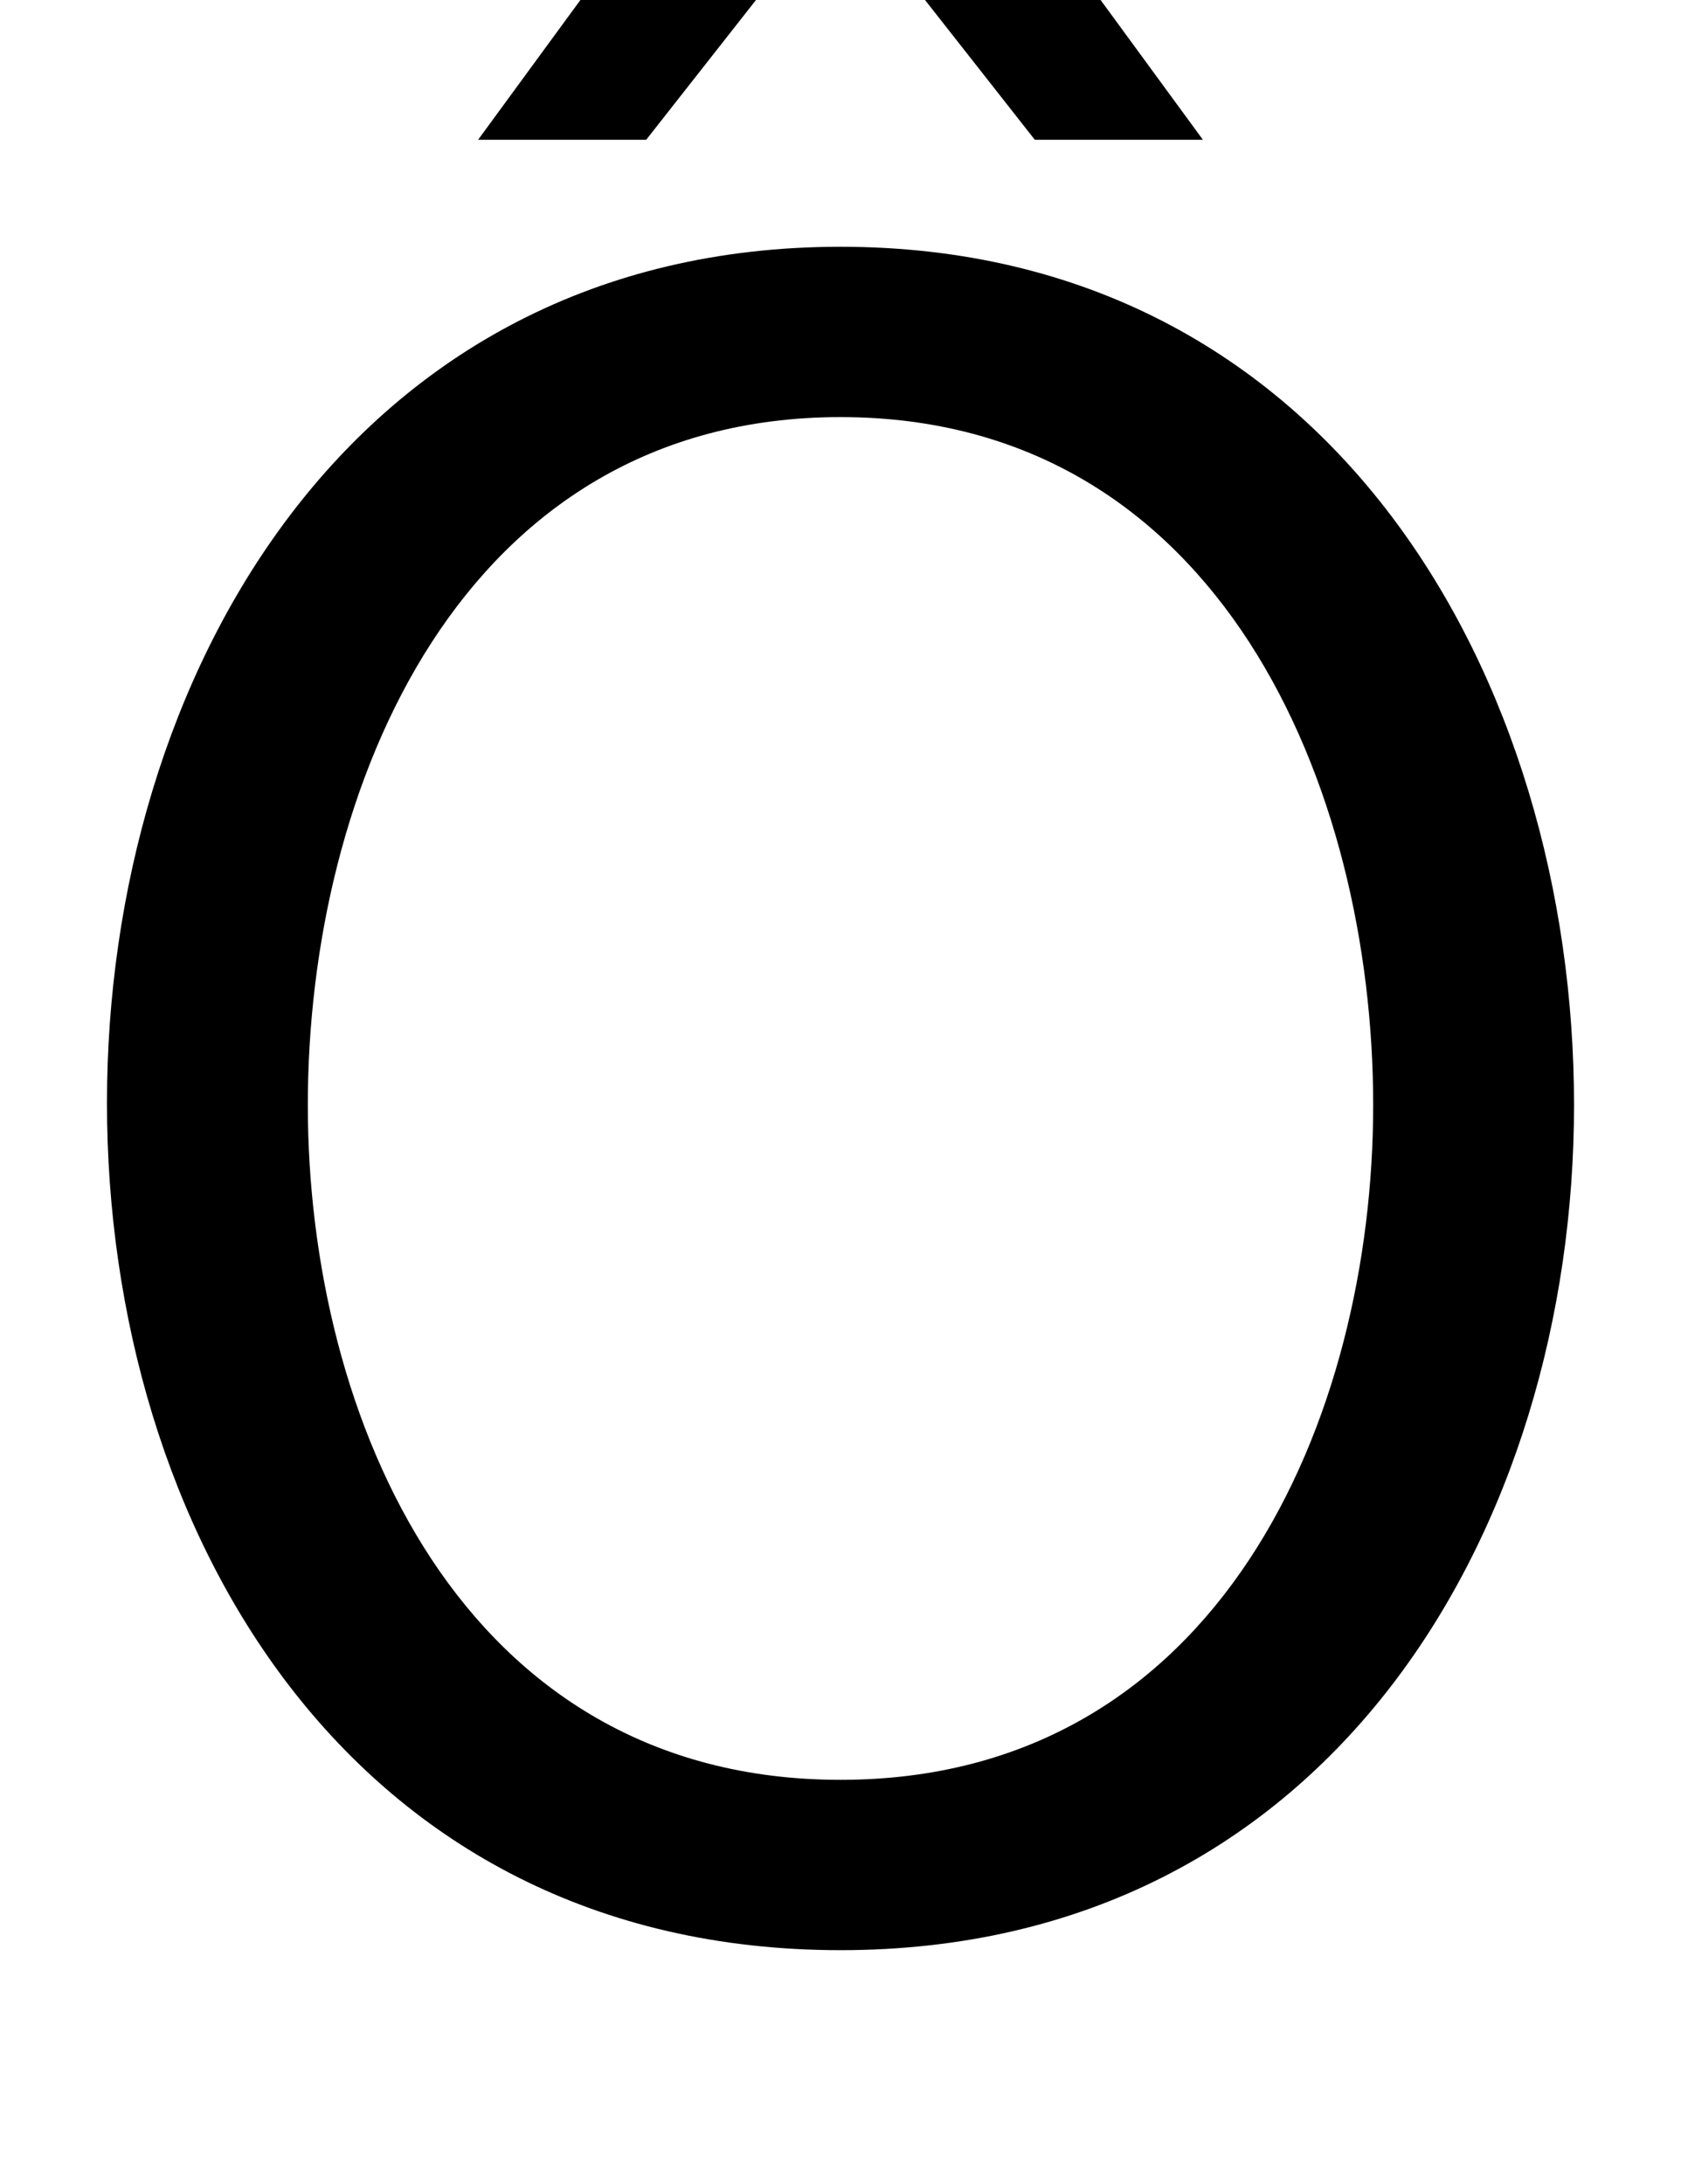 <svg xmlns="http://www.w3.org/2000/svg" width="770" height="1000"><path d="M385 -13C610 -13 721 181 721 374C721 569 610 767 385 767C160 767 49 569 49 375C49 180 160 -13 385 -13ZM141 374C141 519 211 689 385 689C559 689 629 519 629 374C629 231 559 65 385 65C211 65 141 231 141 374ZM342 984 474 816H551L428 984ZM428 984H342L219 816H296Z" transform="translate(0, 880) scale(1,-1)" /></svg>